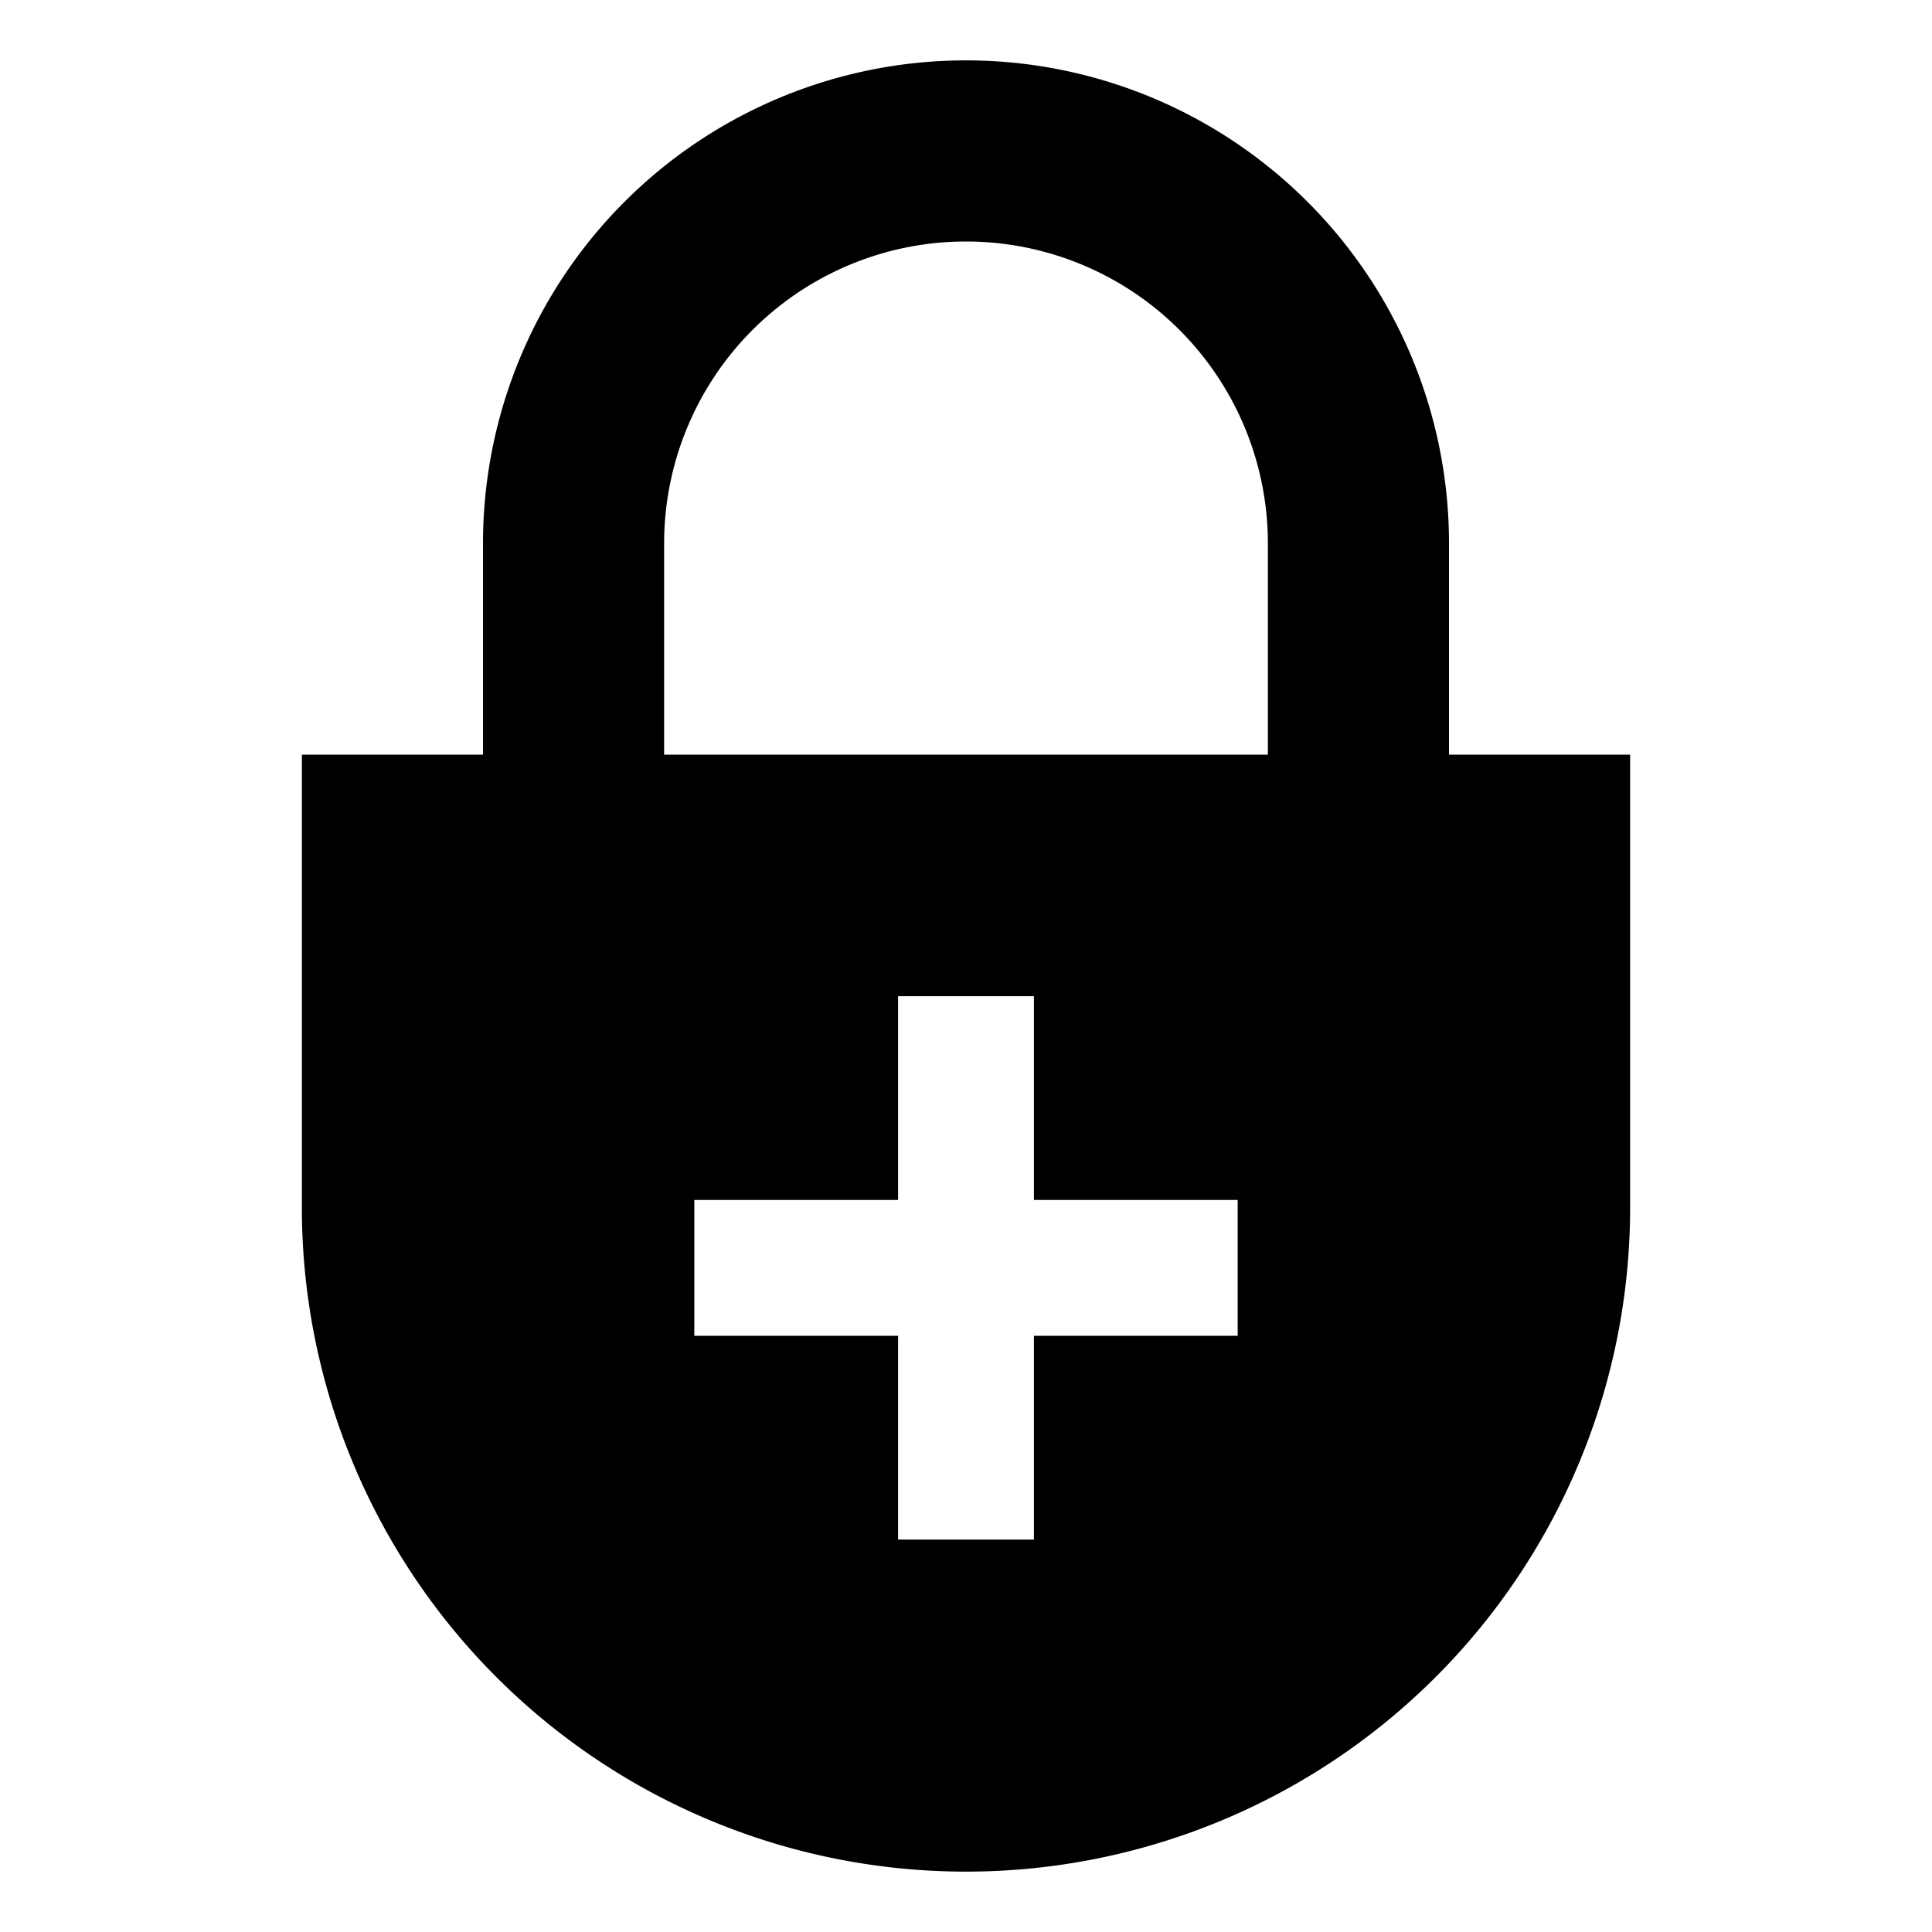 <svg id="export" xmlns="http://www.w3.org/2000/svg" viewBox="0 0 512 512">
  <defs>
    <style>
      .cls-1 {
        fill: currentColor;
      }
    </style>
  </defs>
  <title>lock-plus</title>
  <path class="cls-1" d="M256,496h0A176,176,0,0,0,432,320V200H384V144a128,128,0,0,0-256,0v56H80V320A176,176,0,0,0,256,496Zm72-142H274v54H238V354H184V318h54V264h36v54h54ZM176,144a80,80,0,0,1,160,0v56H176Z"/>
</svg>

